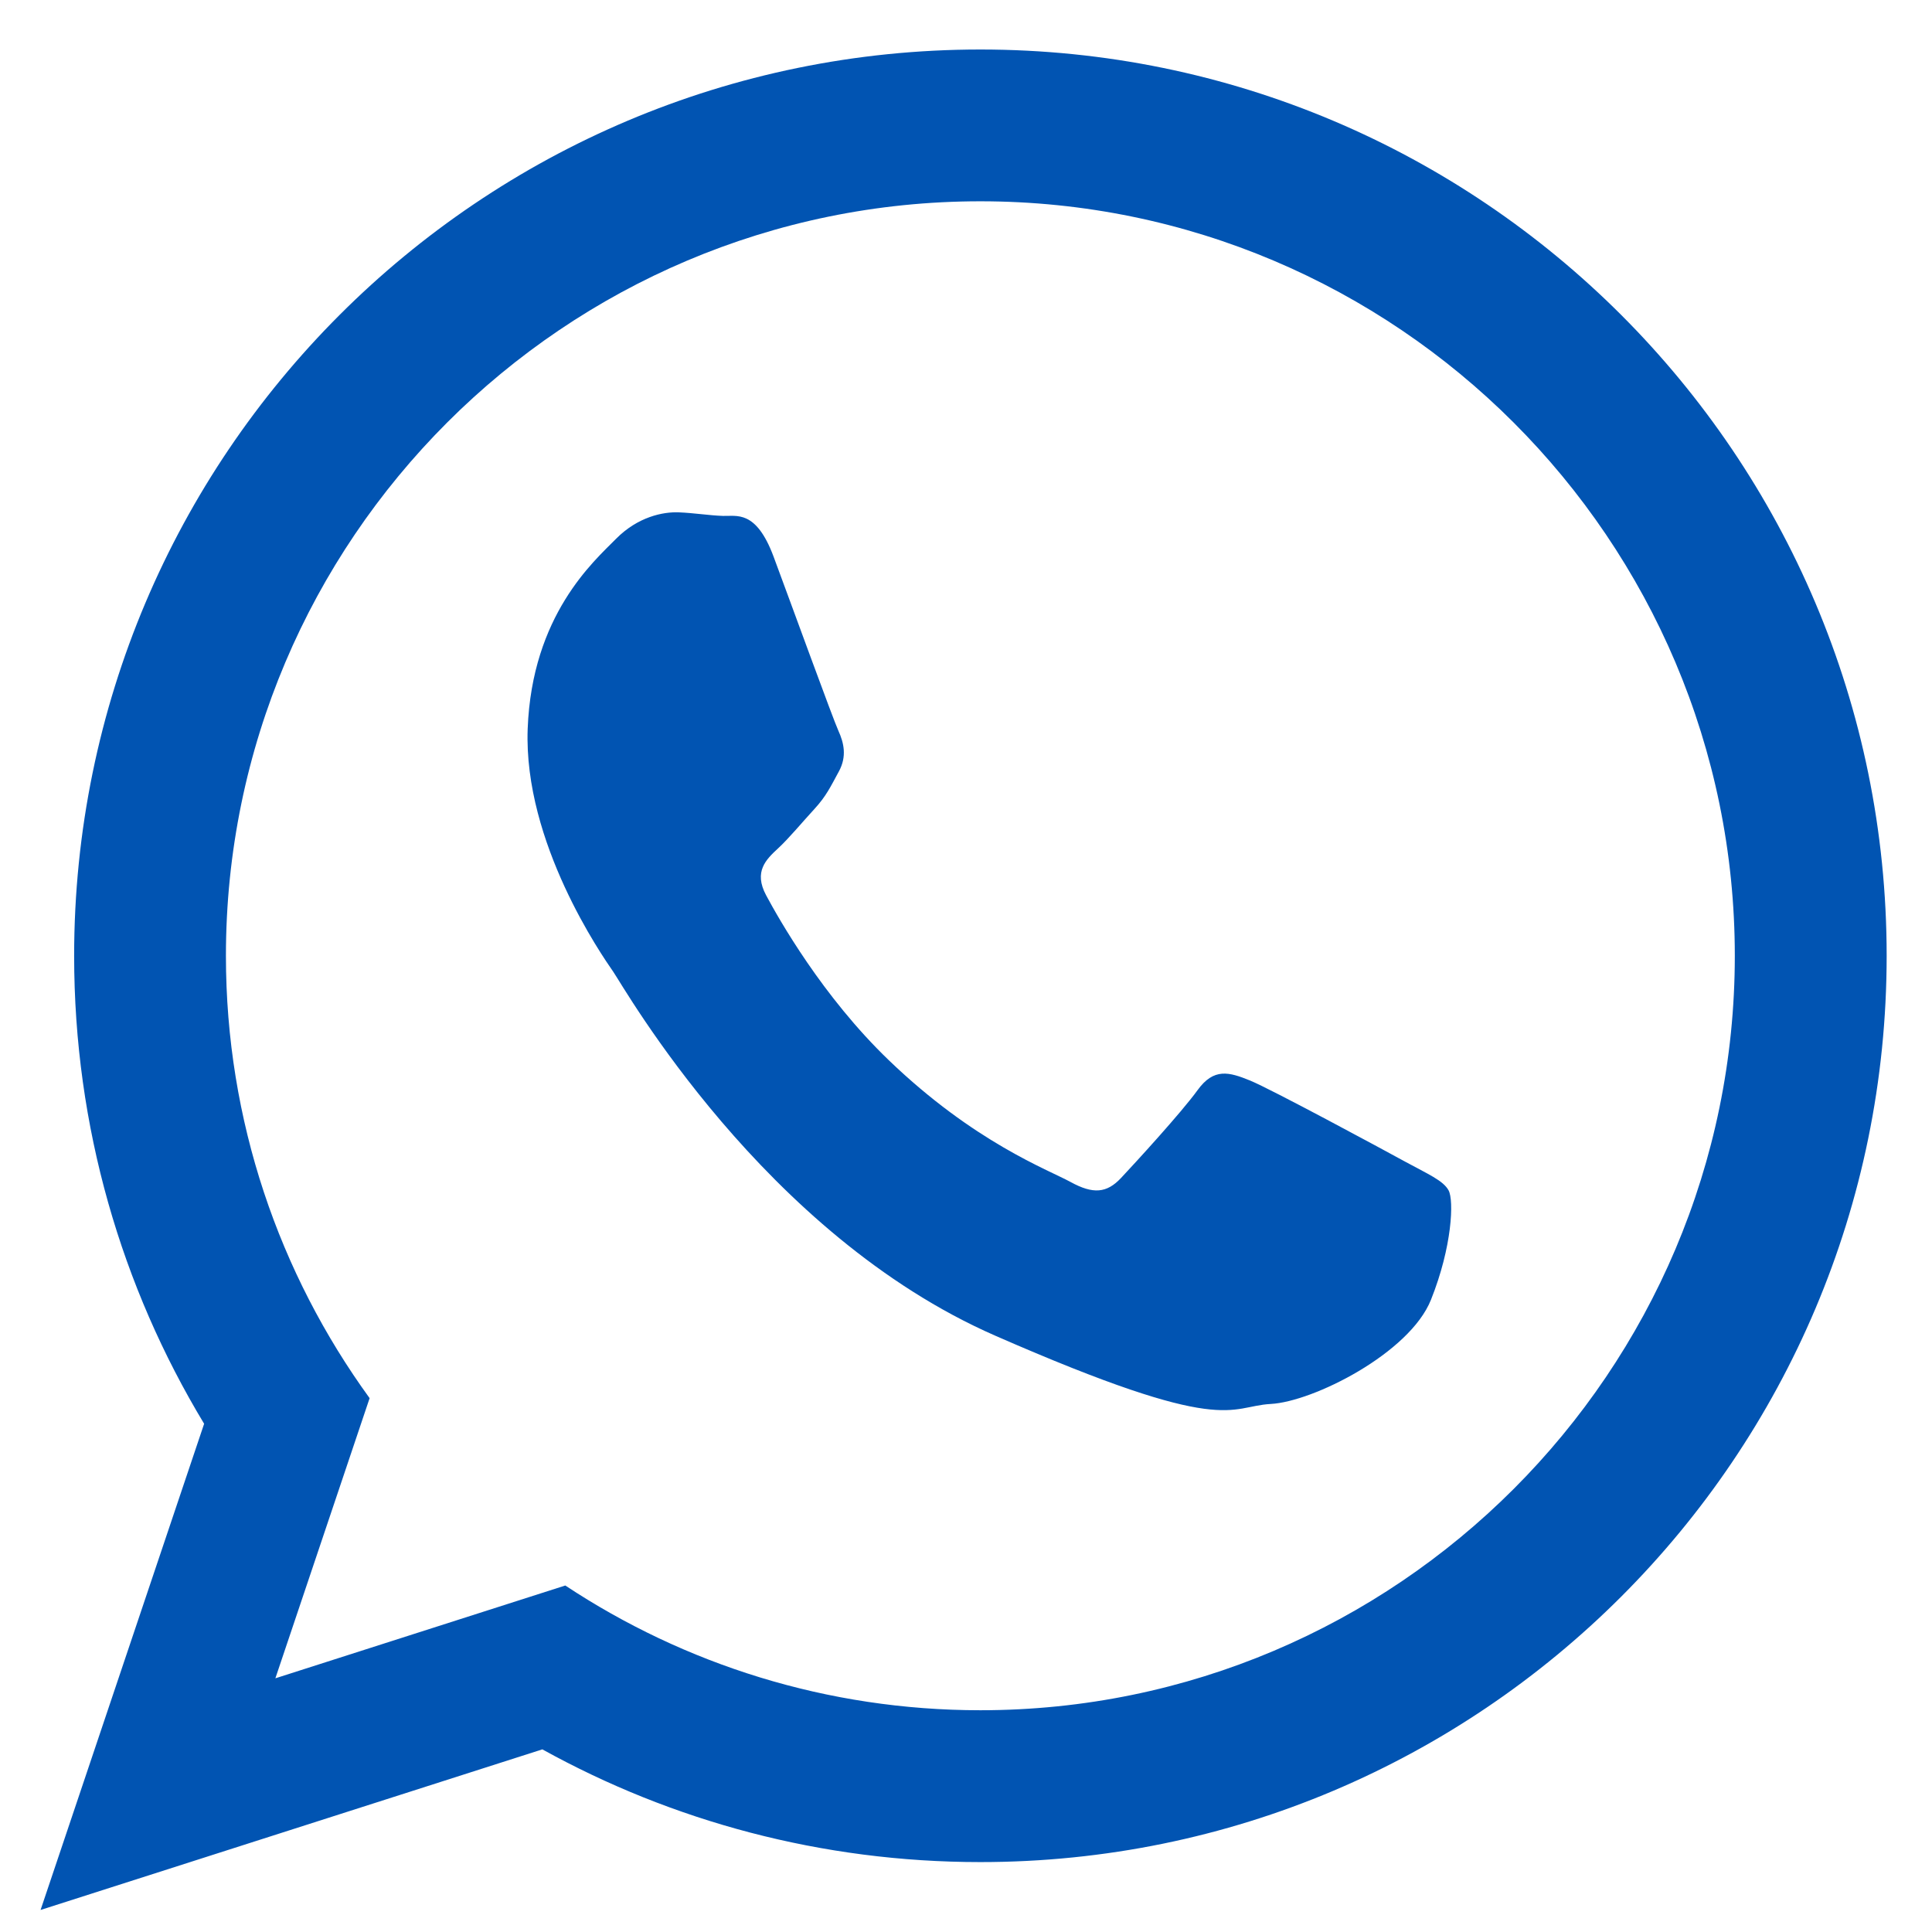 <svg width="32" height="32" viewBox="0 0 32 32" fill="none" xmlns="http://www.w3.org/2000/svg">
<path fill-rule="evenodd" clip-rule="evenodd" d="M16.238 0.82C7.948 0.82 1.228 7.541 1.228 15.831C1.228 18.667 2.015 21.32 3.381 23.582L0.672 31.635L8.983 28.975C11.133 30.164 13.606 30.842 16.238 30.842C24.529 30.842 31.249 24.121 31.249 15.831C31.249 7.541 24.529 0.82 16.238 0.82ZM16.238 28.327C13.7 28.327 11.336 27.566 9.363 26.261L4.561 27.798L6.122 23.158C4.626 21.097 3.742 18.566 3.742 15.831C3.742 8.94 9.348 3.334 16.238 3.334C23.129 3.334 28.734 8.94 28.734 15.831C28.734 22.721 23.129 28.327 16.238 28.327ZM23.276 19.242C22.9 19.036 21.051 18.038 20.705 17.897C20.358 17.756 20.105 17.683 19.835 18.057C19.565 18.43 18.798 19.266 18.566 19.513C18.332 19.761 18.108 19.784 17.731 19.577C17.356 19.372 16.136 18.921 14.722 17.561C13.621 16.503 12.899 15.219 12.689 14.828C12.48 14.436 12.688 14.236 12.887 14.052C13.066 13.887 13.287 13.619 13.487 13.402C13.686 13.186 13.757 13.029 13.894 12.778C14.031 12.527 13.976 12.301 13.887 12.105C13.798 11.911 13.102 9.996 12.812 9.217C12.521 8.438 12.198 8.554 11.974 8.545C11.751 8.538 11.496 8.496 11.241 8.486C10.985 8.476 10.566 8.557 10.201 8.927C9.836 9.297 8.811 10.187 8.74 12.073C8.67 13.957 9.974 15.831 10.156 16.093C10.338 16.356 12.647 20.443 16.484 22.123C20.322 23.804 20.343 23.292 21.047 23.254C21.751 23.217 23.348 22.412 23.701 21.529C24.054 20.647 24.083 19.88 23.993 19.716C23.904 19.553 23.652 19.447 23.276 19.242Z" fill="#0154B2"/>
</svg>
